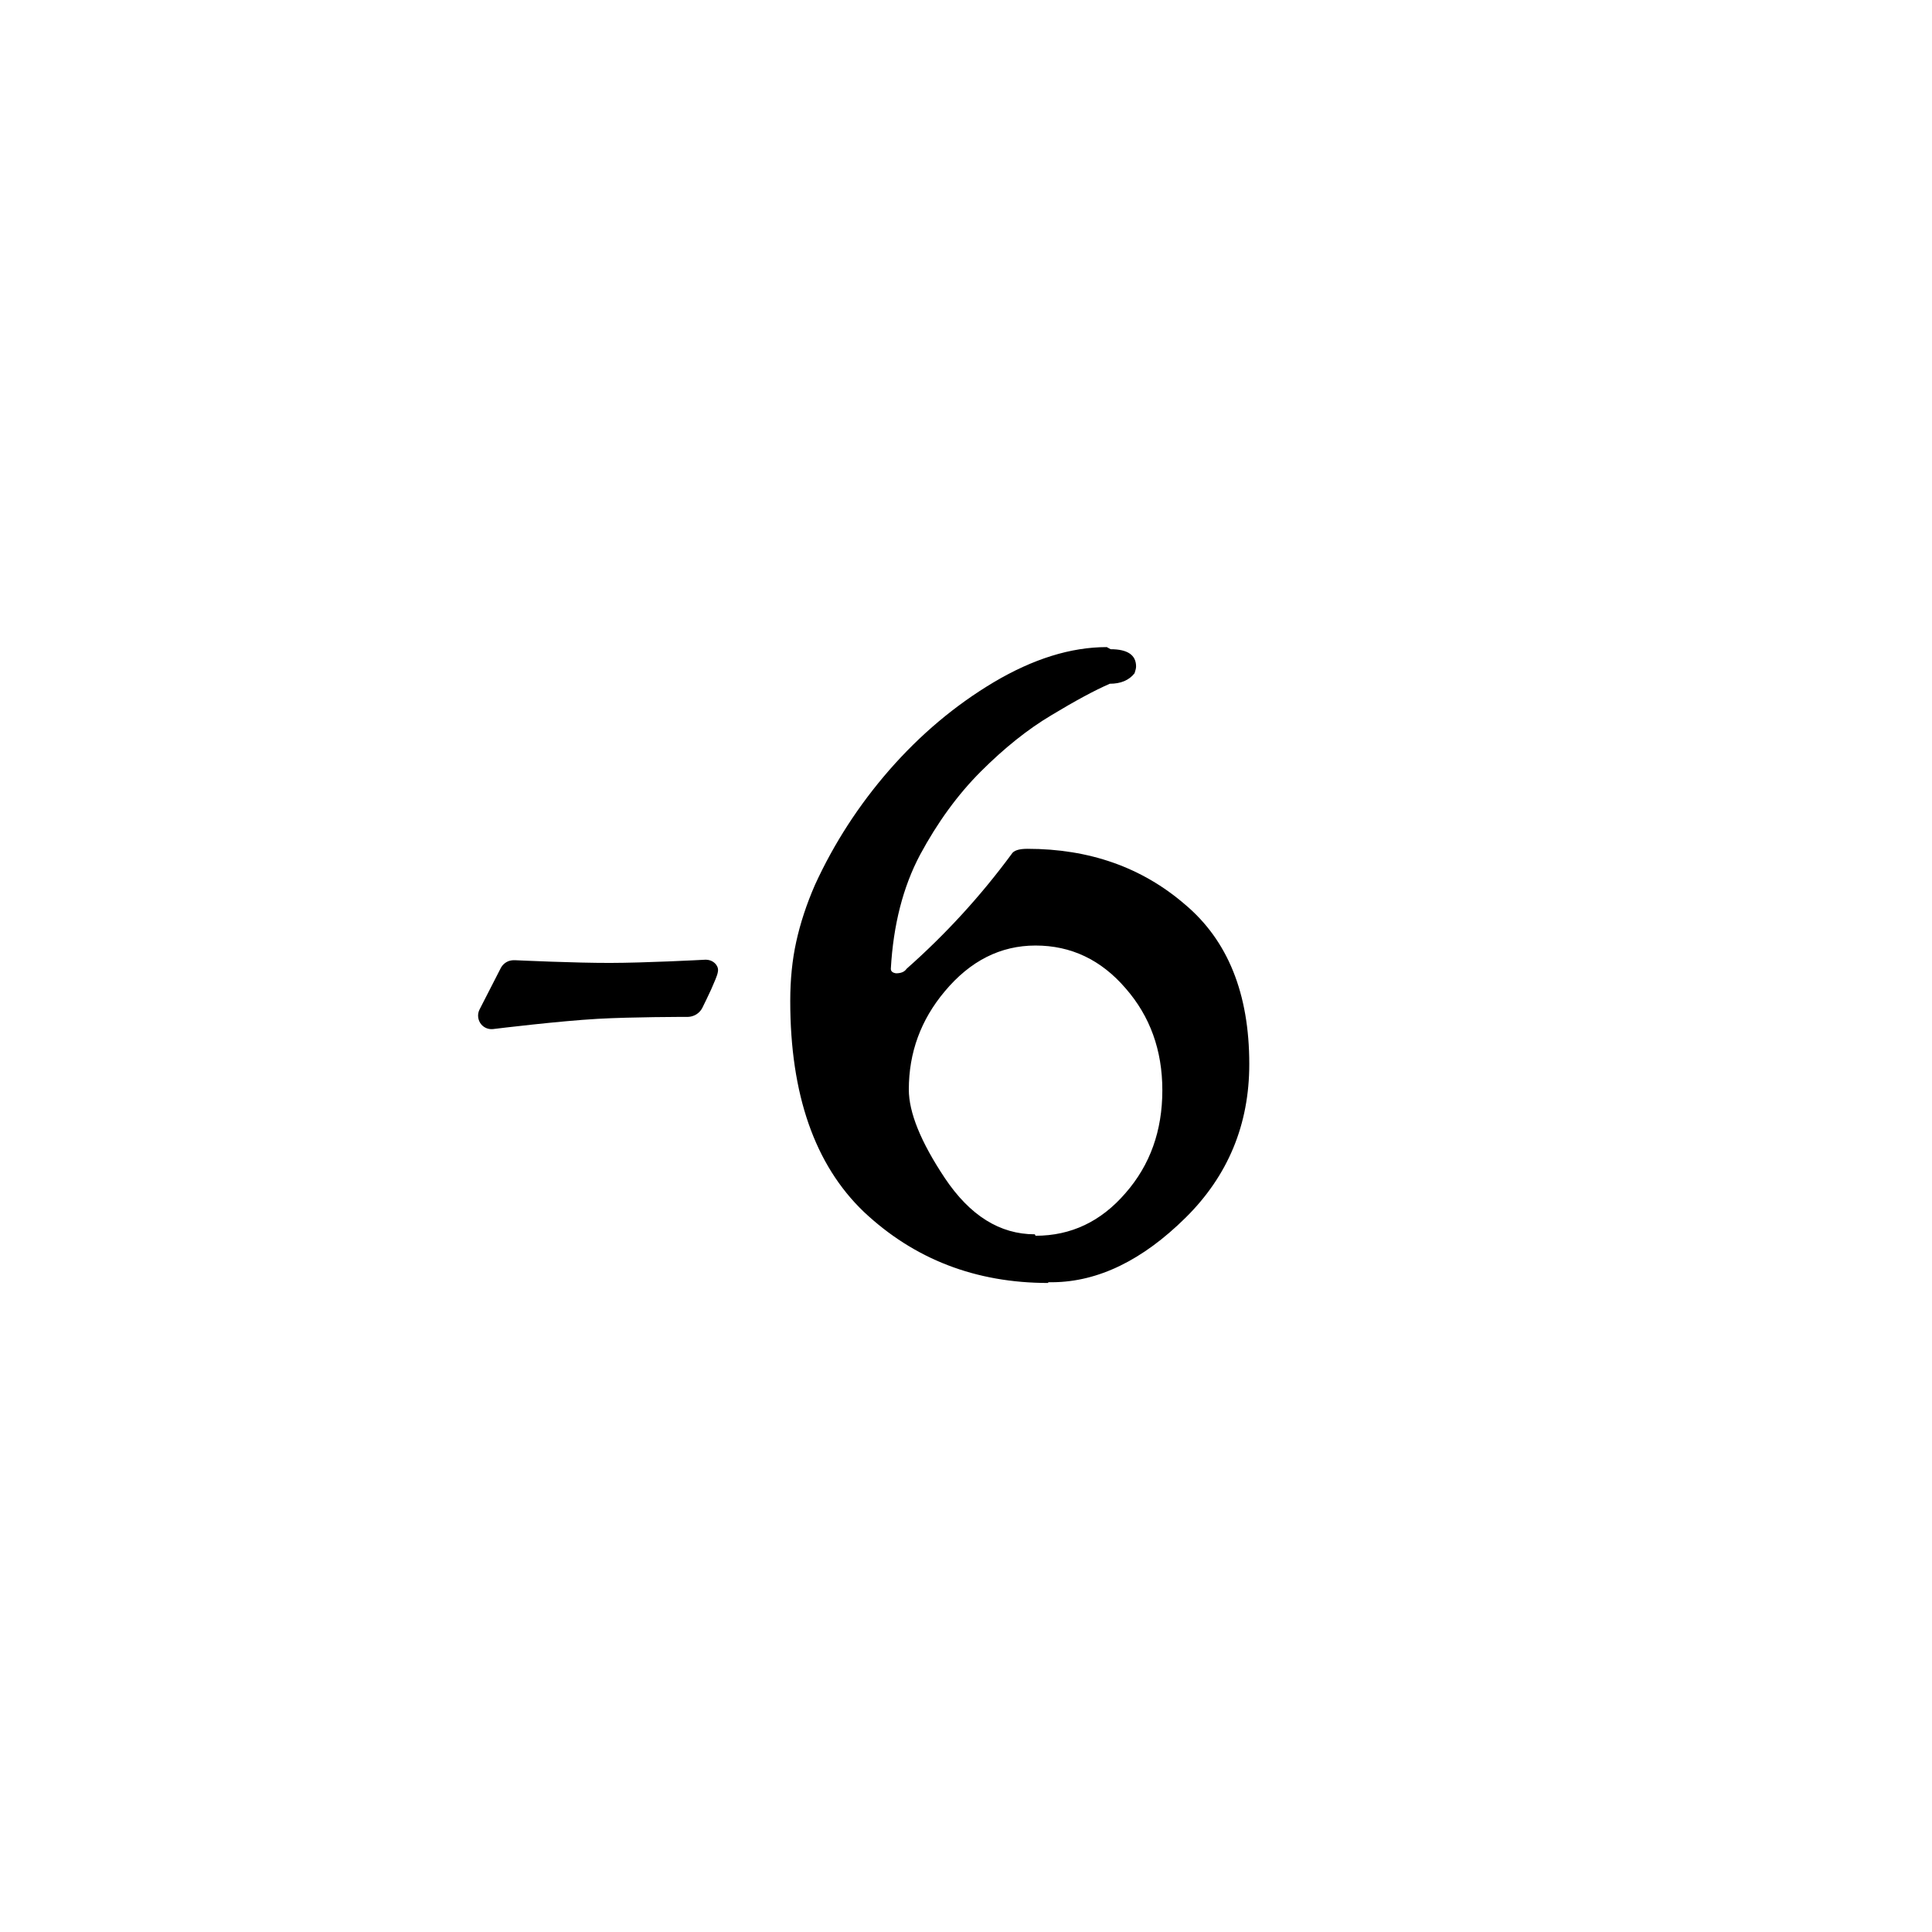 <!-- Generated by IcoMoon.io -->
<svg version="1.1" xmlns="http://www.w3.org/2000/svg" width="32" height="32" viewBox="0 0 32 32">
<title>token_-6_highlight</title>
<path d="M18.332 10.718c-0.596 0-1.221 0.195-1.876 0.584-0.638 0.381-1.213 0.865-1.727 1.453-0.505 0.58-0.915 1.213-1.23 1.9-0.141 0.323-0.244 0.638-0.311 0.944-0.066 0.298-0.099 0.625-0.099 0.981 0 1.548 0.406 2.712 1.217 3.49 0.836 0.787 1.855 1.18 3.056 1.18v-0.012h0.075c0.754-0.008 1.486-0.364 2.199-1.068 0.704-0.696 1.056-1.544 1.056-2.546 0-1.168-0.356-2.049-1.068-2.646-0.712-0.613-1.582-0.919-2.608-0.919-0.141 0-0.228 0.029-0.261 0.087-0.513 0.696-1.093 1.329-1.739 1.9-0.033 0.050-0.091 0.075-0.174 0.075-0.058-0.008-0.087-0.033-0.087-0.075 0.041-0.729 0.203-1.358 0.484-1.888 0.29-0.538 0.625-0.998 1.006-1.379 0.389-0.389 0.778-0.7 1.168-0.932 0.397-0.24 0.72-0.414 0.969-0.522 0.182 0 0.319-0.058 0.41-0.174 0.017-0.050 0.025-0.087 0.025-0.112 0-0.19-0.141-0.286-0.422-0.286zM17.14 20.444c-0.58 0-1.076-0.311-1.491-0.932-0.397-0.596-0.596-1.085-0.596-1.466 0-0.613 0.199-1.155 0.596-1.627 0.422-0.505 0.923-0.758 1.503-0.758 0.588 0 1.085 0.236 1.491 0.708 0.406 0.464 0.609 1.027 0.609 1.689 0 0.671-0.203 1.238-0.609 1.702-0.406 0.472-0.903 0.708-1.491 0.708z"></path>
<path d="M8.16 16.94c-0.003 0-0.005 0.001-0.008 0.001-0.037 0.003-0.073-0.011-0.097-0.039-0.033-0.037-0.040-0.090-0.017-0.133l0.351-0.685c0.016-0.032 0.044-0.056 0.078-0.067 0.013-0.004 0.026-0.007 0.039-0.007 0.006-0 0.011 0 0.016 0 0.093 0.004 0.992 0.047 1.58 0.045s1.488-0.048 1.581-0.053c0.006-0 0.011-0.001 0.016-0 0.028 0.001 0.055 0.013 0.074 0.034 0.009 0.010 0.016 0.022 0.015 0.035-0.014 0.096-0.18 0.438-0.247 0.572-0.017 0.035-0.046 0.063-0.081 0.079-0.022 0.010-0.045 0.016-0.069 0.016-0.002 0-0.004 0-0.007 0-0.058-0-0.913-0.001-1.49 0.032-0.644 0.036-1.664 0.162-1.735 0.17z"></path>
<path d="M11.704 15.896c-0.012-0.001-0.021 0-0.026 0-0.092 0.005-0.993 0.052-1.576 0.053s-1.482-0.041-1.575-0.045c-0.005-0-0.014-0.001-0.025-0-0.024 0.001-0.046 0.005-0.069 0.012-0.060 0.020-0.11 0.063-0.139 0.119l-0.351 0.685c-0.042 0.082-0.029 0.183 0.032 0.252 0.047 0.052 0.115 0.079 0.184 0.073 0.006-0 0.010-0.001 0.013-0.001 0.070-0.009 1.091-0.133 1.728-0.169 0.57-0.032 1.426-0.032 1.484-0.032h0c0.002 0 0.005 0 0.008 0h0.001c0.038-0.001 0.076-0.010 0.111-0.026 0.056-0.026 0.103-0.071 0.131-0.128 0.033-0.067 0.092-0.187 0.145-0.303 0.026-0.058 0.051-0.116 0.071-0.166s0.035-0.089 0.041-0.134v-0c0.008-0.058-0.023-0.101-0.042-0.122-0.038-0.041-0.091-0.065-0.146-0.067h-0zM11.666 16.108c-0.005 0.014-0.004 0.017-0.011 0.035-0.018 0.045-0.041 0.1-0.066 0.156-0.051 0.112-0.109 0.23-0.141 0.296-0.007 0.013-0.018 0.024-0.032 0.030-0.009 0.004-0.018 0.006-0.027 0.006-0.001 0-0.002 0-0.004 0-0.059-0-0.914-0.001-1.496 0.032-0.651 0.037-1.67 0.162-1.742 0.171h-0c-0.003 0-0.003 0-0.002 0h-0c-0.004 0-0.008-0.001-0.011-0.005-0.004-0.004-0.005-0.009-0.002-0.014l0.351-0.685c0.004-0.007 0.010-0.013 0.018-0.015 0.003-0.001 0.006-0.002 0.009-0.002 0 0 0.002 0 0.007 0h0c0.093 0.004 0.992 0.047 1.585 0.045 0.585-0.002 1.45-0.047 1.564-0.053z"></path>
</svg>
